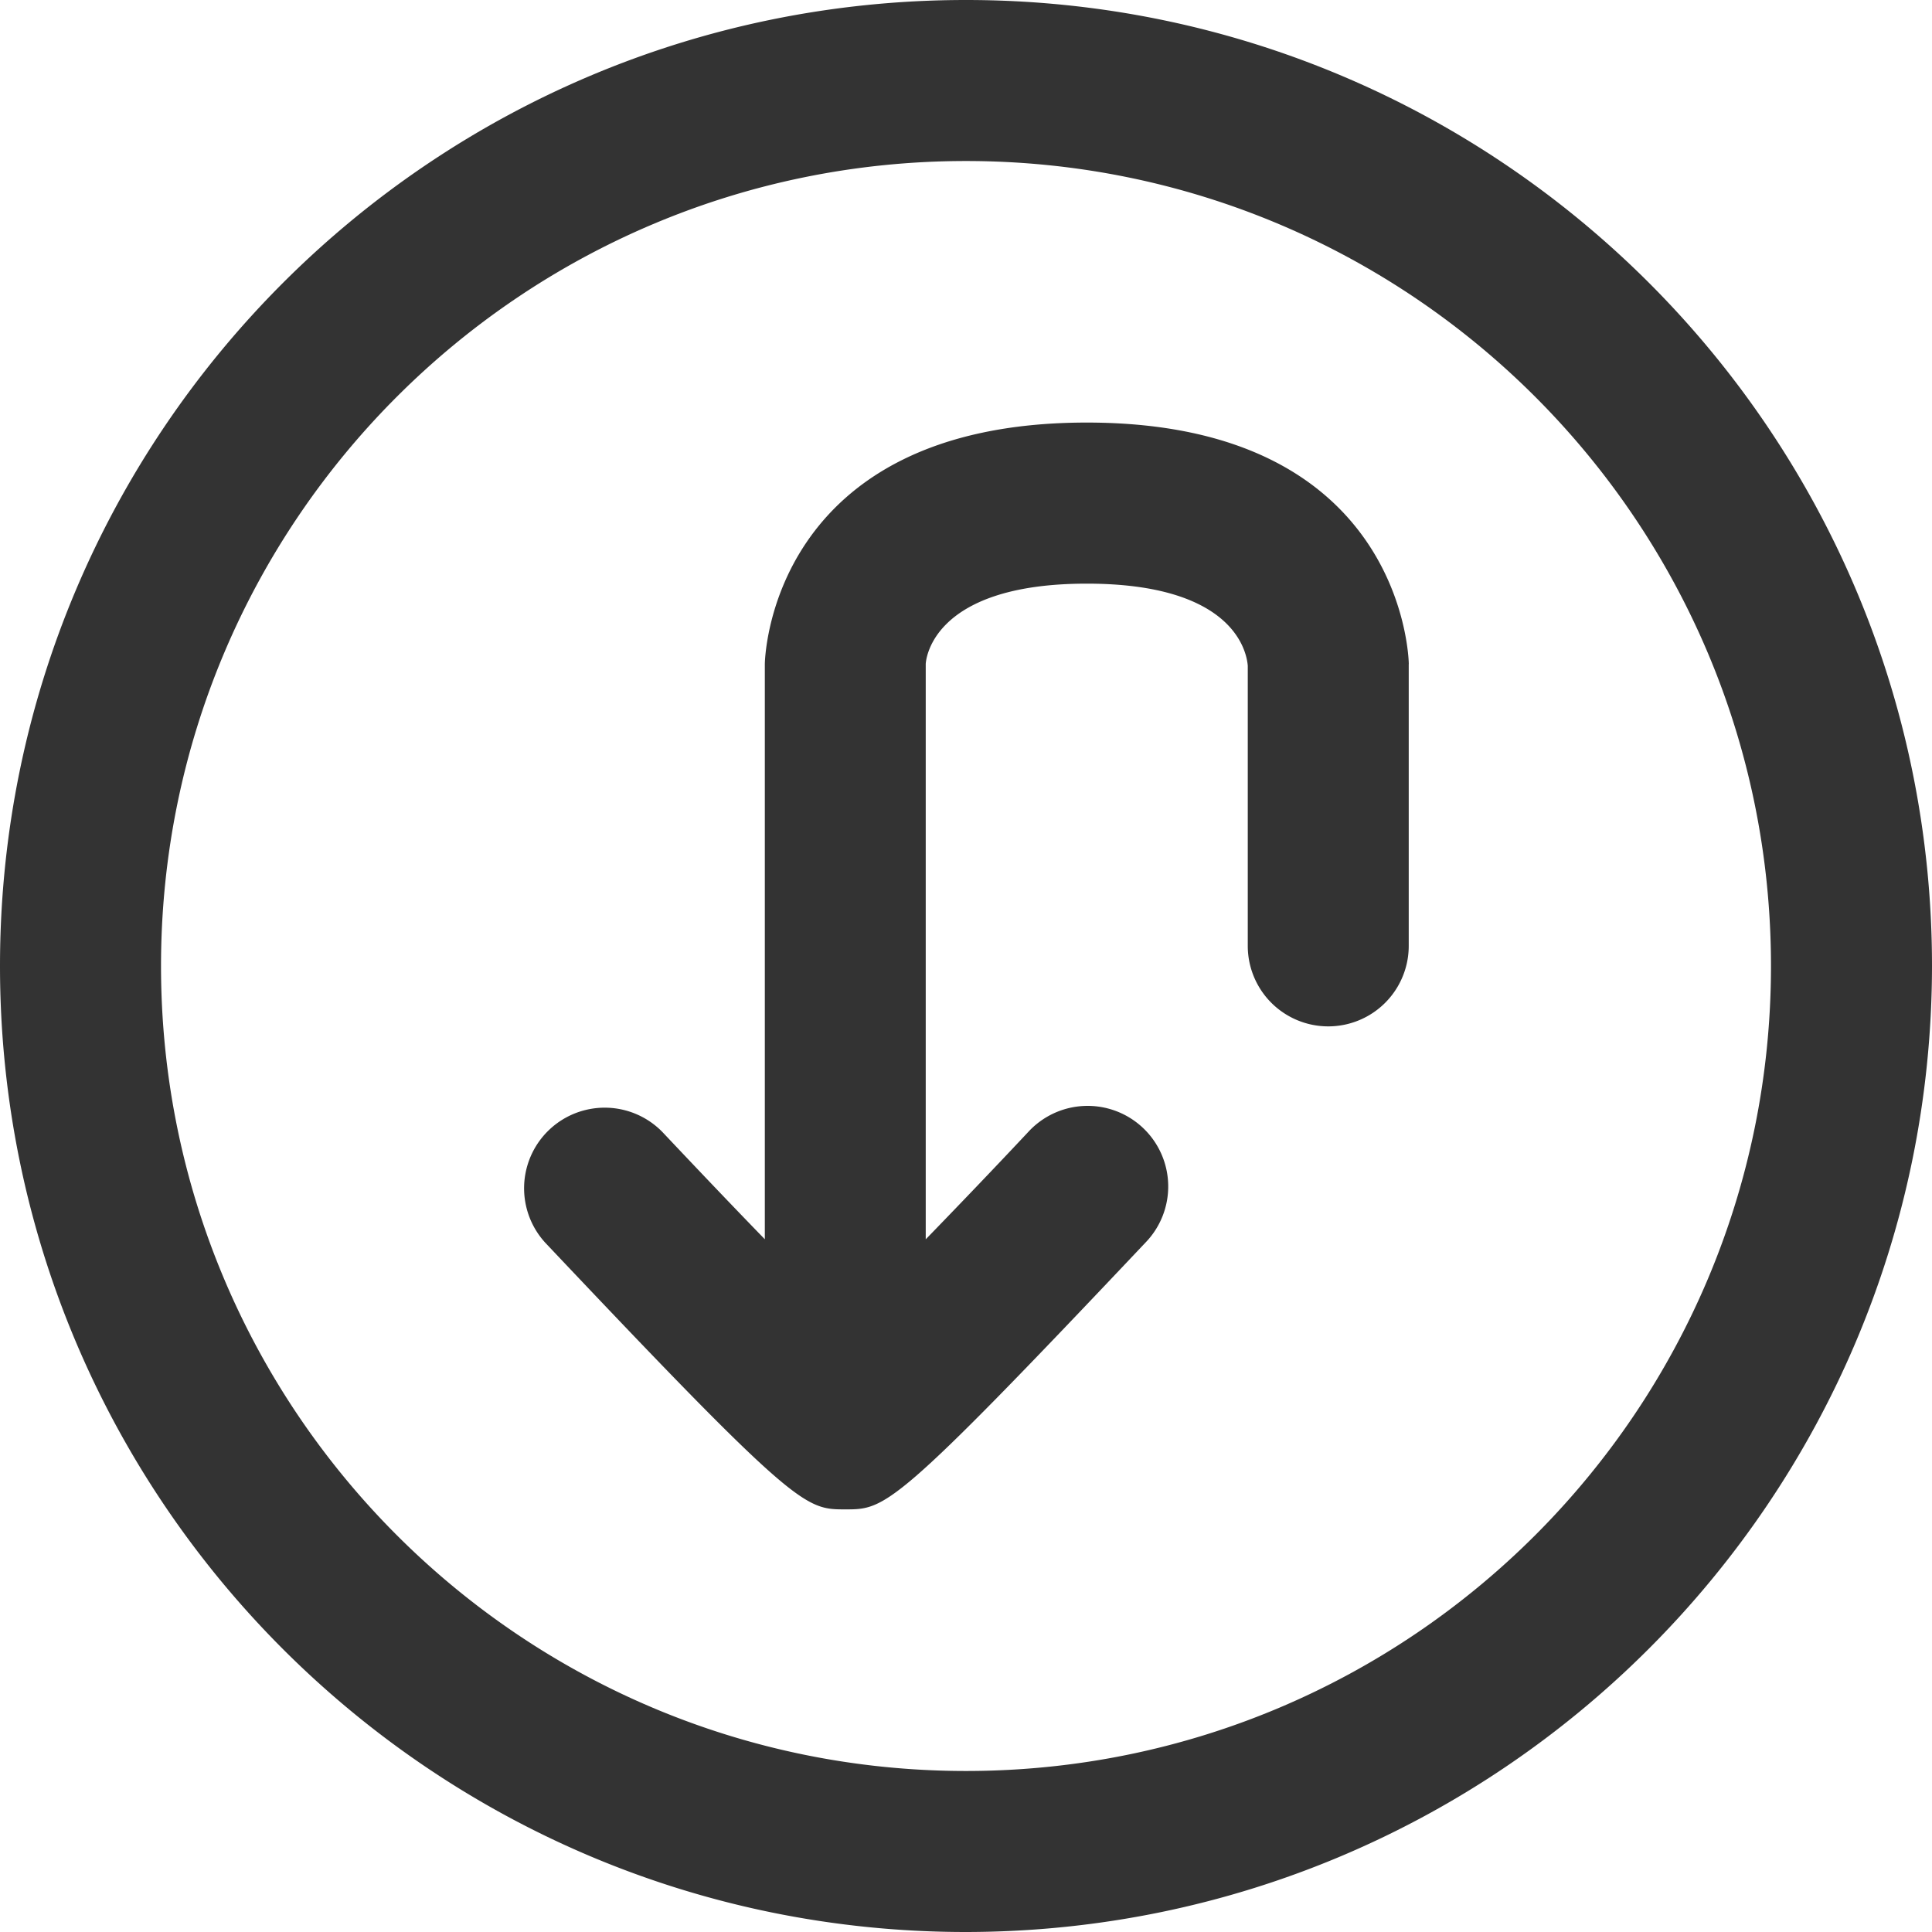 <svg xmlns="http://www.w3.org/2000/svg" width="32" height="32" viewBox="0 0 32 32">
    <title>rejected</title>
    <path fill="#333" d="M23.333 11v4.667a1.333 1.333 0 0 1-2.666 0v-4.64c-.02-.25-.25-1.36-2.667-1.36-2.637 0-2.667 1.333-2.667 1.333v9.527c.553-.57 1.147-1.19 1.697-1.777a1.335 1.335 0 1 1 1.94 1.834l.001-.001C14.798 25 14.668 25 14.001 25s-.797 0-4.97-4.417a1.335 1.335 0 0 1 1.939-1.835l.001.001c.55.583 1.143 1.207 1.697 1.777v-9.527c0-.04.06-4 5.333-4s5.333 3.96 5.333 4zM32 16c0-8.837-7.163-16-16-16S0 7.163 0 16s7.163 16 16 16c8.833-.009 15.991-7.167 16-15.999V16zm-2.667 0c0 7.364-5.97 13.333-13.333 13.333S2.667 23.363 2.667 16C2.667 8.636 8.637 2.667 16 2.667c7.364 0 13.333 5.97 13.333 13.333z"/>
</svg>

